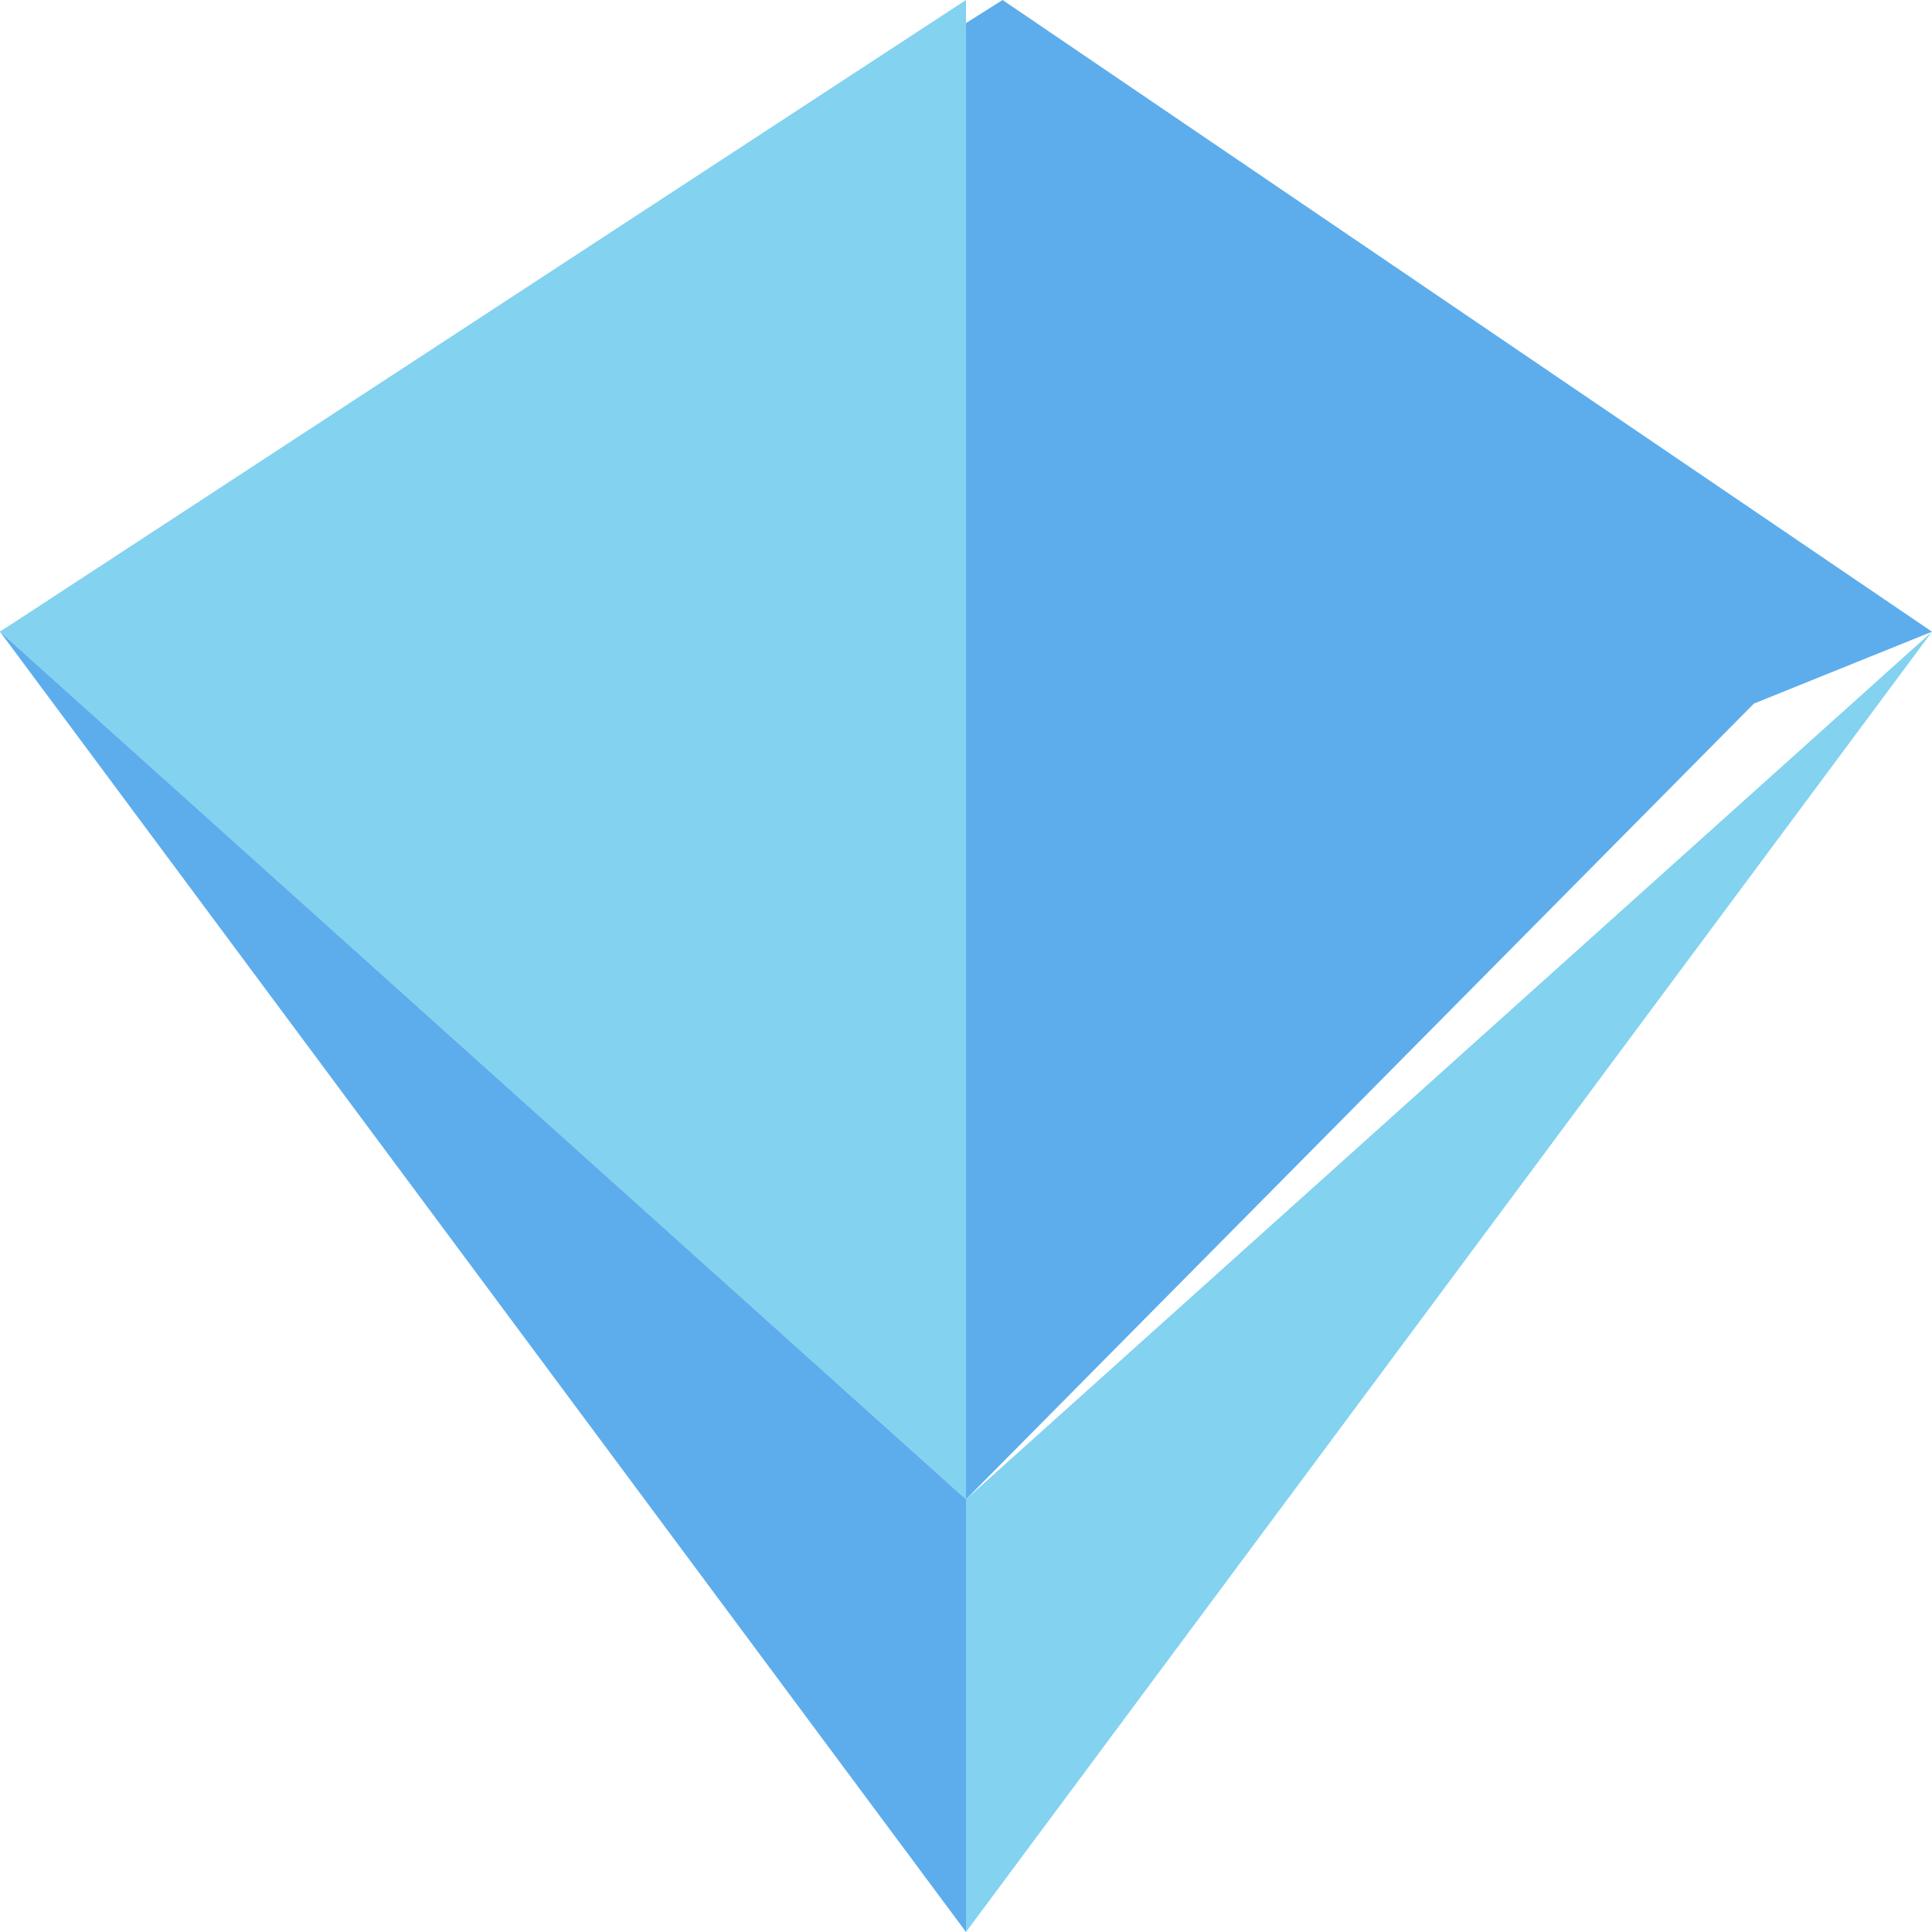 <?xml version="1.0" encoding="utf-8"?>
<svg width="800px" height="800px" viewBox="0 0 36 36" xmlns="http://www.w3.org/2000/svg" xmlns:xlink="http://www.w3.org/1999/xlink" aria-hidden="true" role="img" preserveAspectRatio="xMidYMid meet">
<path fill="#5DADEC" d="M0 11.771l3.318 1.338L18 27.938L32.682 13.11L36 11.771L18.682 0z"/>
<path fill="#82D2F0" d="M18 27.938V0L0 11.771z"/>
<path fill="#5DADEC" d="M18 36L0 11.771L18 27.938z"/>
<path fill="#82D2F0" d="M36 11.771L18 36V27.938z"/>
</svg>
